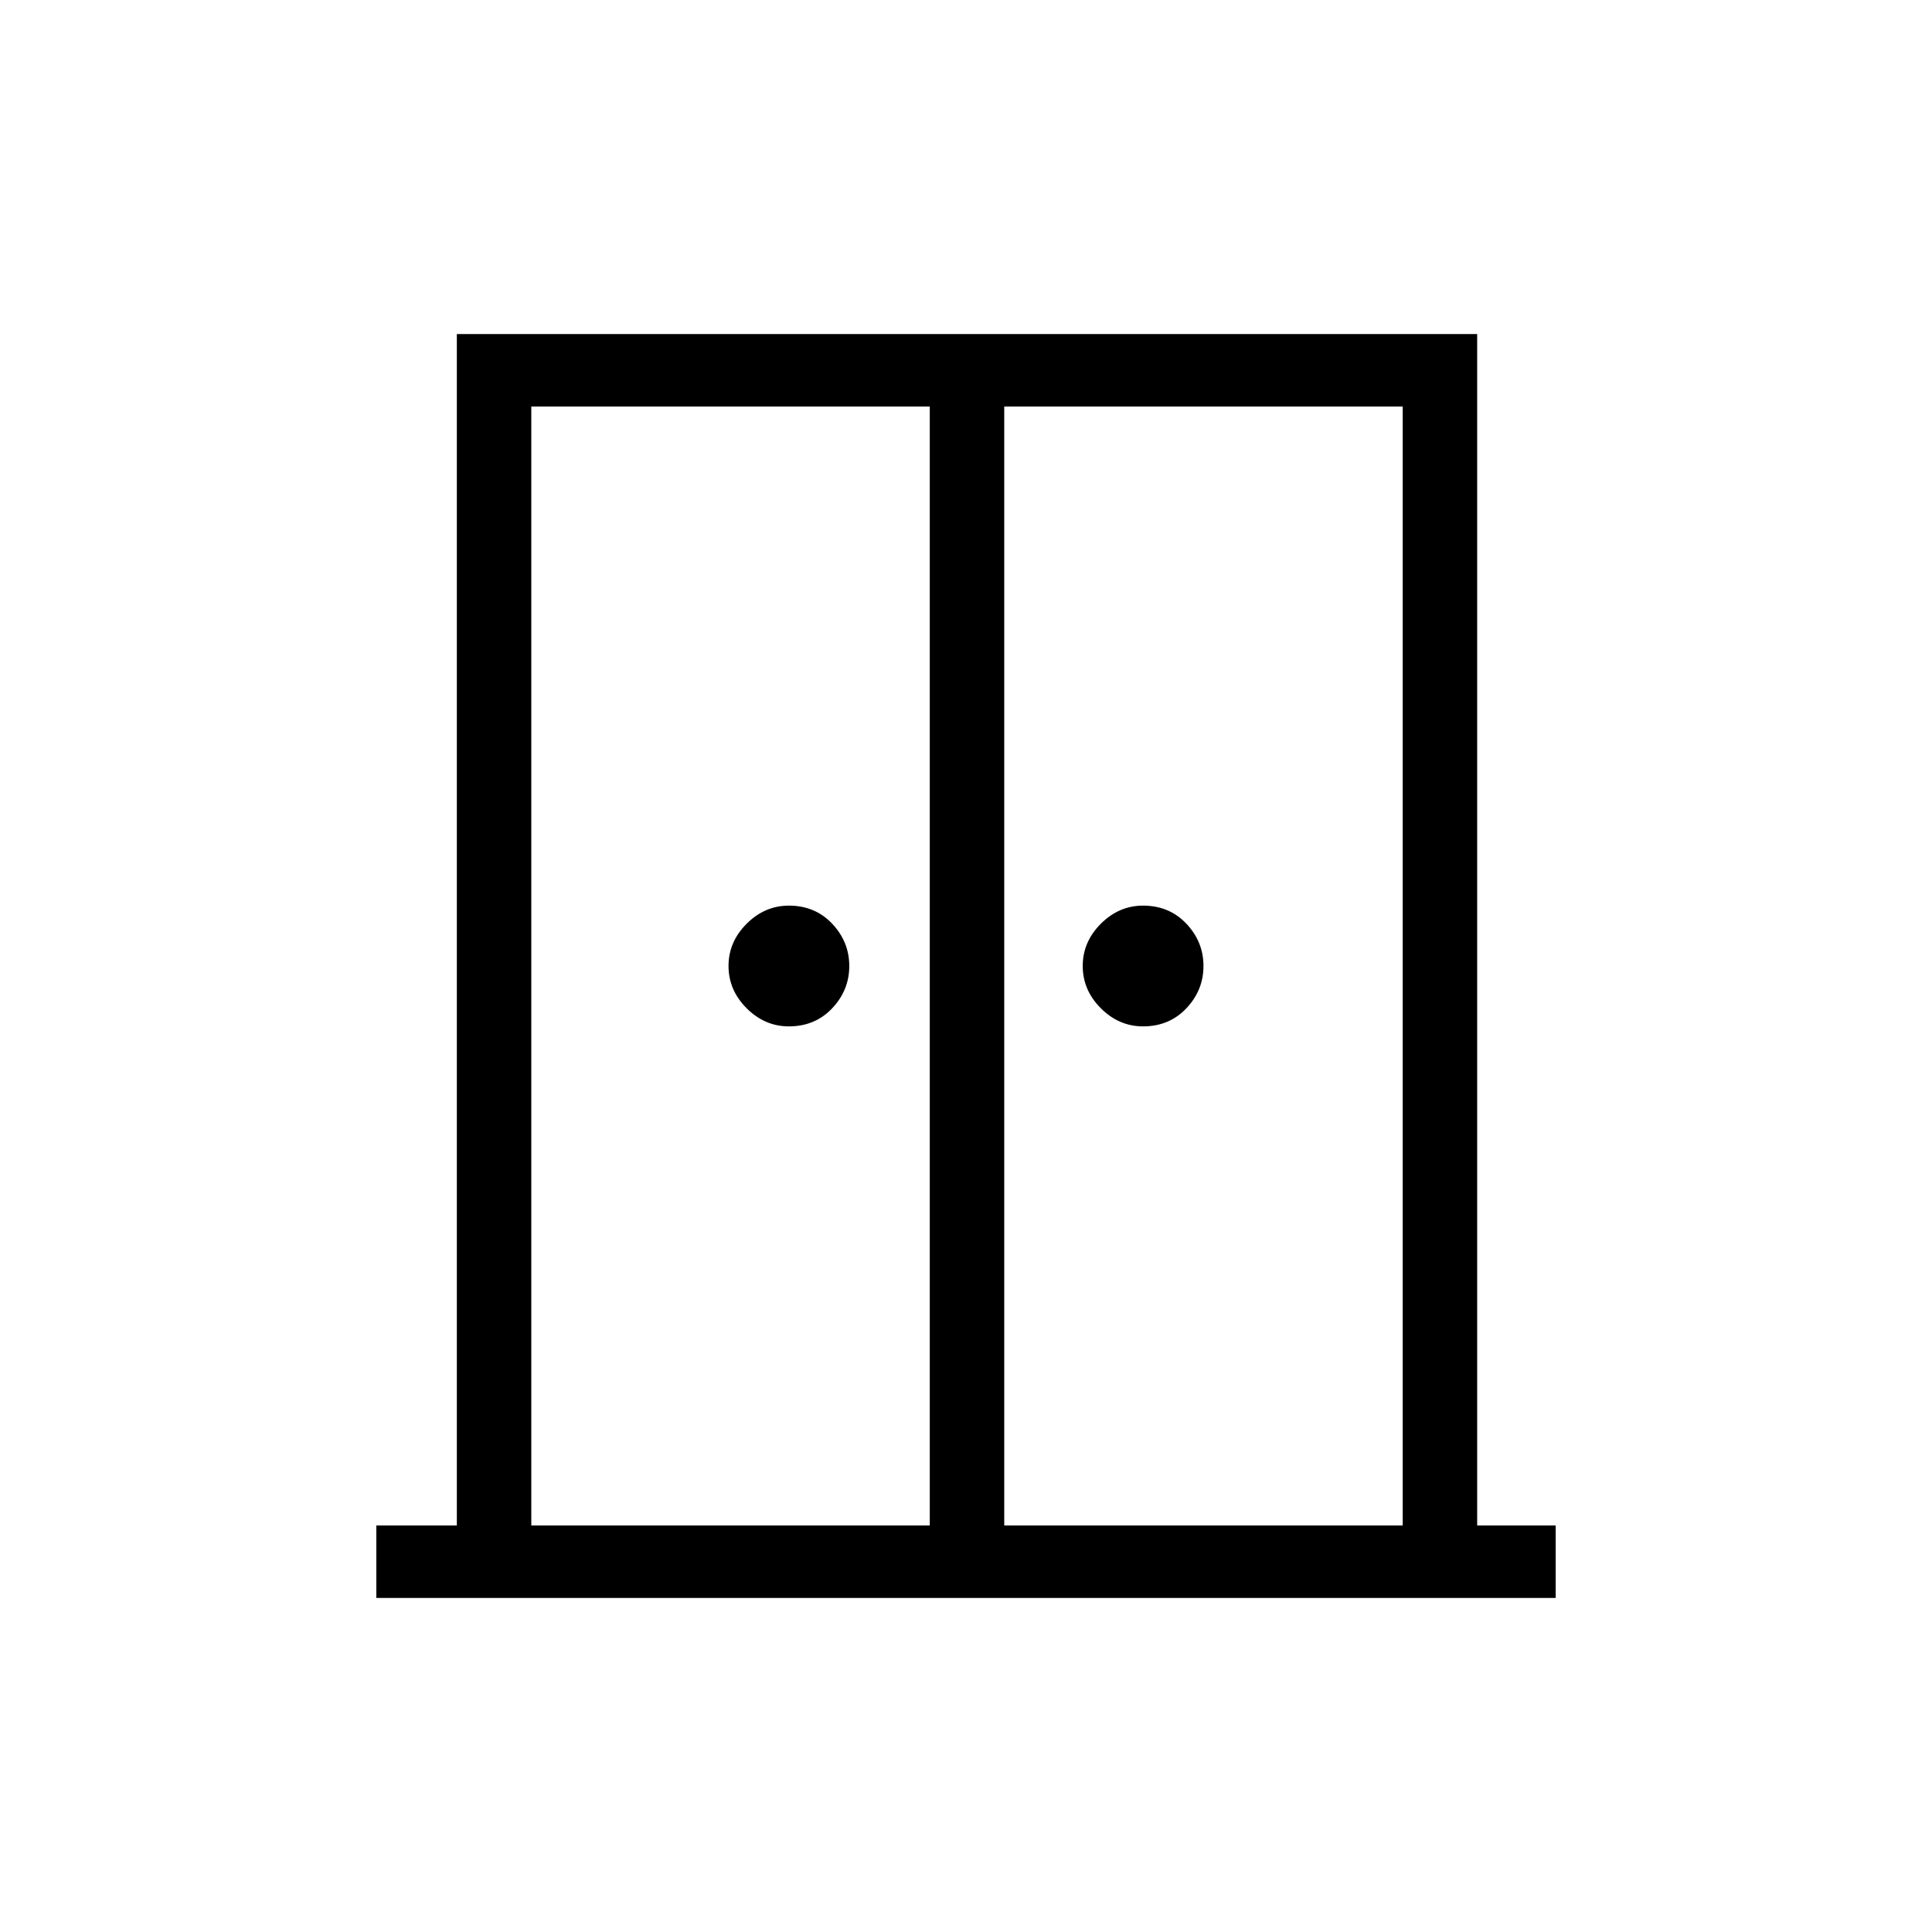 <svg xmlns="http://www.w3.org/2000/svg" height="24" width="24"><path d="M9.8 12.75q-.3 0-.525-.225Q9.05 12.3 9.05 12q0-.3.225-.525.225-.225.525-.225.325 0 .538.225.212.225.212.525 0 .3-.212.525-.213.225-.538.225Zm4.4 0q-.3 0-.525-.225-.225-.225-.225-.525 0-.3.225-.525.225-.225.525-.225.325 0 .538.225.212.225.212.525 0 .3-.212.525-.213.225-.538.225Zm-9.525 7.1v-.9h1V4.15H18.35v14.8h.975v.9Zm1.925-.9h4.95V5.05H6.6Zm5.875 0h4.95V5.05h-4.95Zm-.45-7.425Z"/></svg>